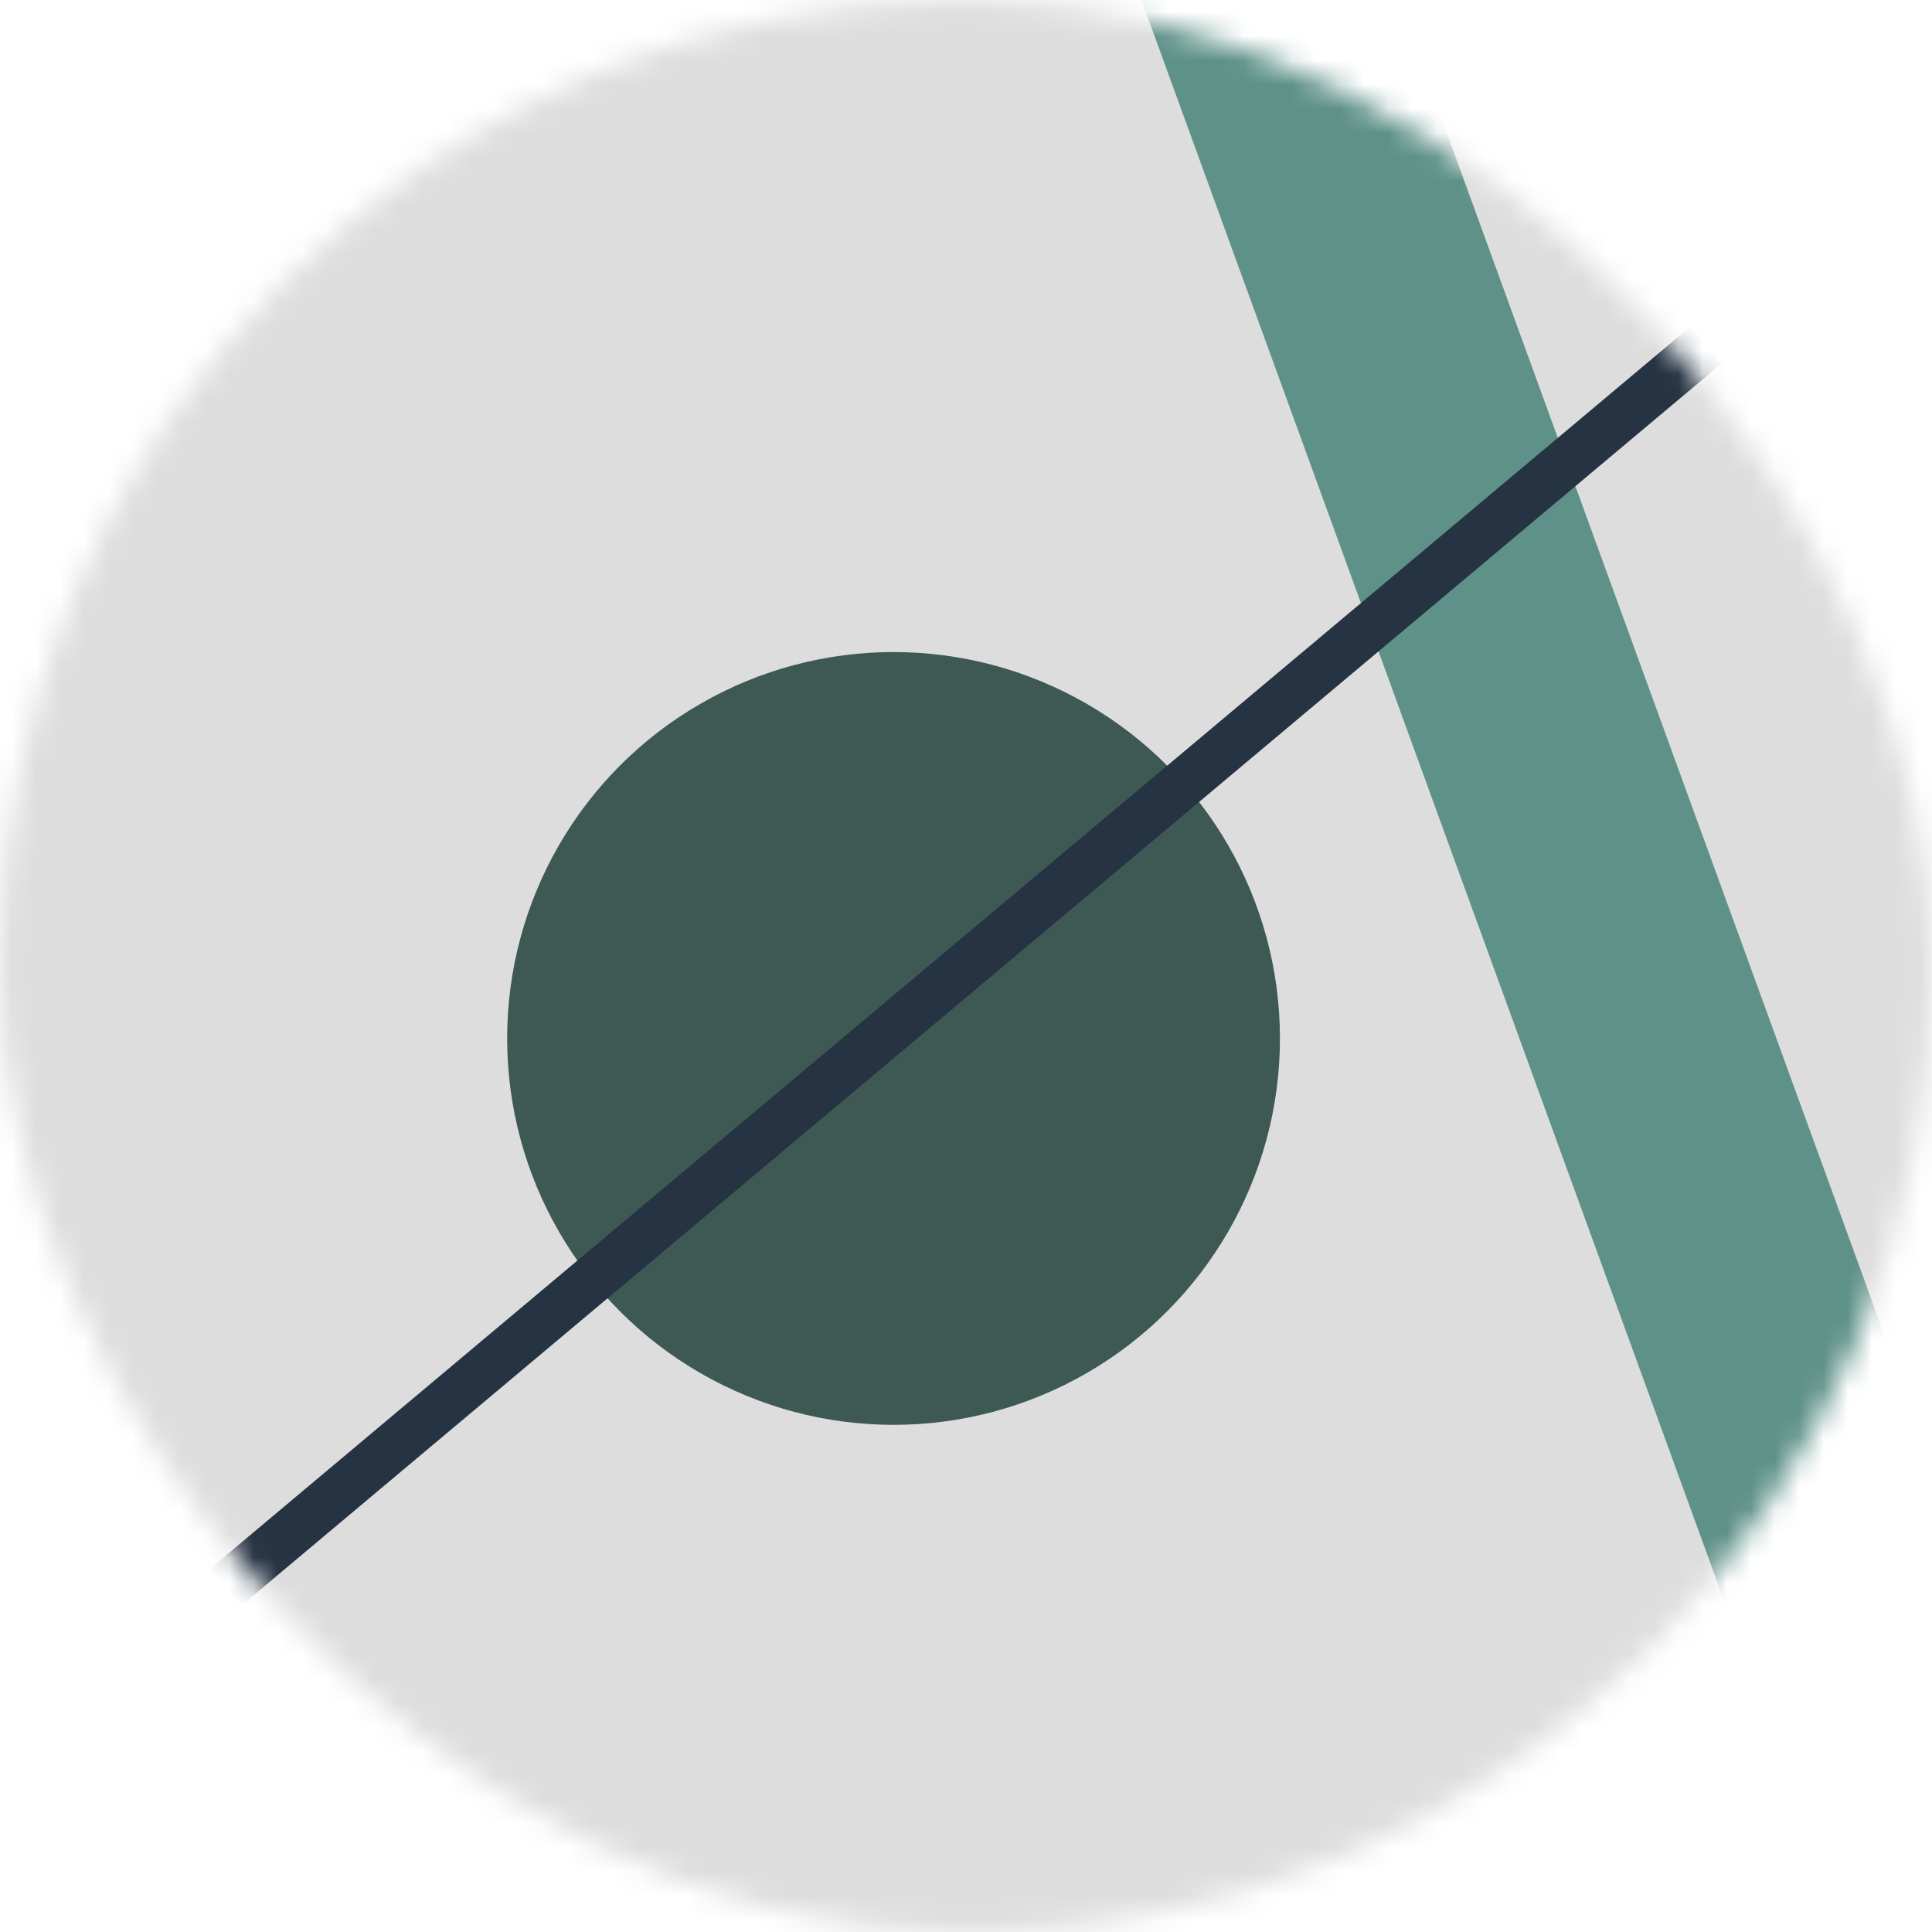 <svg viewBox="0 0 80 80" fill="none" role="img" xmlns="http://www.w3.org/2000/svg" width="120" height="120"><mask id="mask__bauhaus" maskUnits="userSpaceOnUse" x="0" y="0" width="80" height="80"><rect width="80" height="80" rx="160" fill="#FFFFFF"></rect></mask><g mask="url(#mask__bauhaus)"><rect width="80" height="80" fill="#DDDDDD"></rect><rect x="10" y="30" width="80" height="10" fill="#5E9188" transform="translate(16 -16) rotate(70 40 40)"></rect><circle cx="40" cy="40" fill="#3E5954" r="16" transform="translate(-3 3)"></circle><line x1="0" y1="40" x2="80" y2="40" stroke-width="2" stroke="#253342" transform="translate(0 0) rotate(140 40 40)"></line></g></svg>